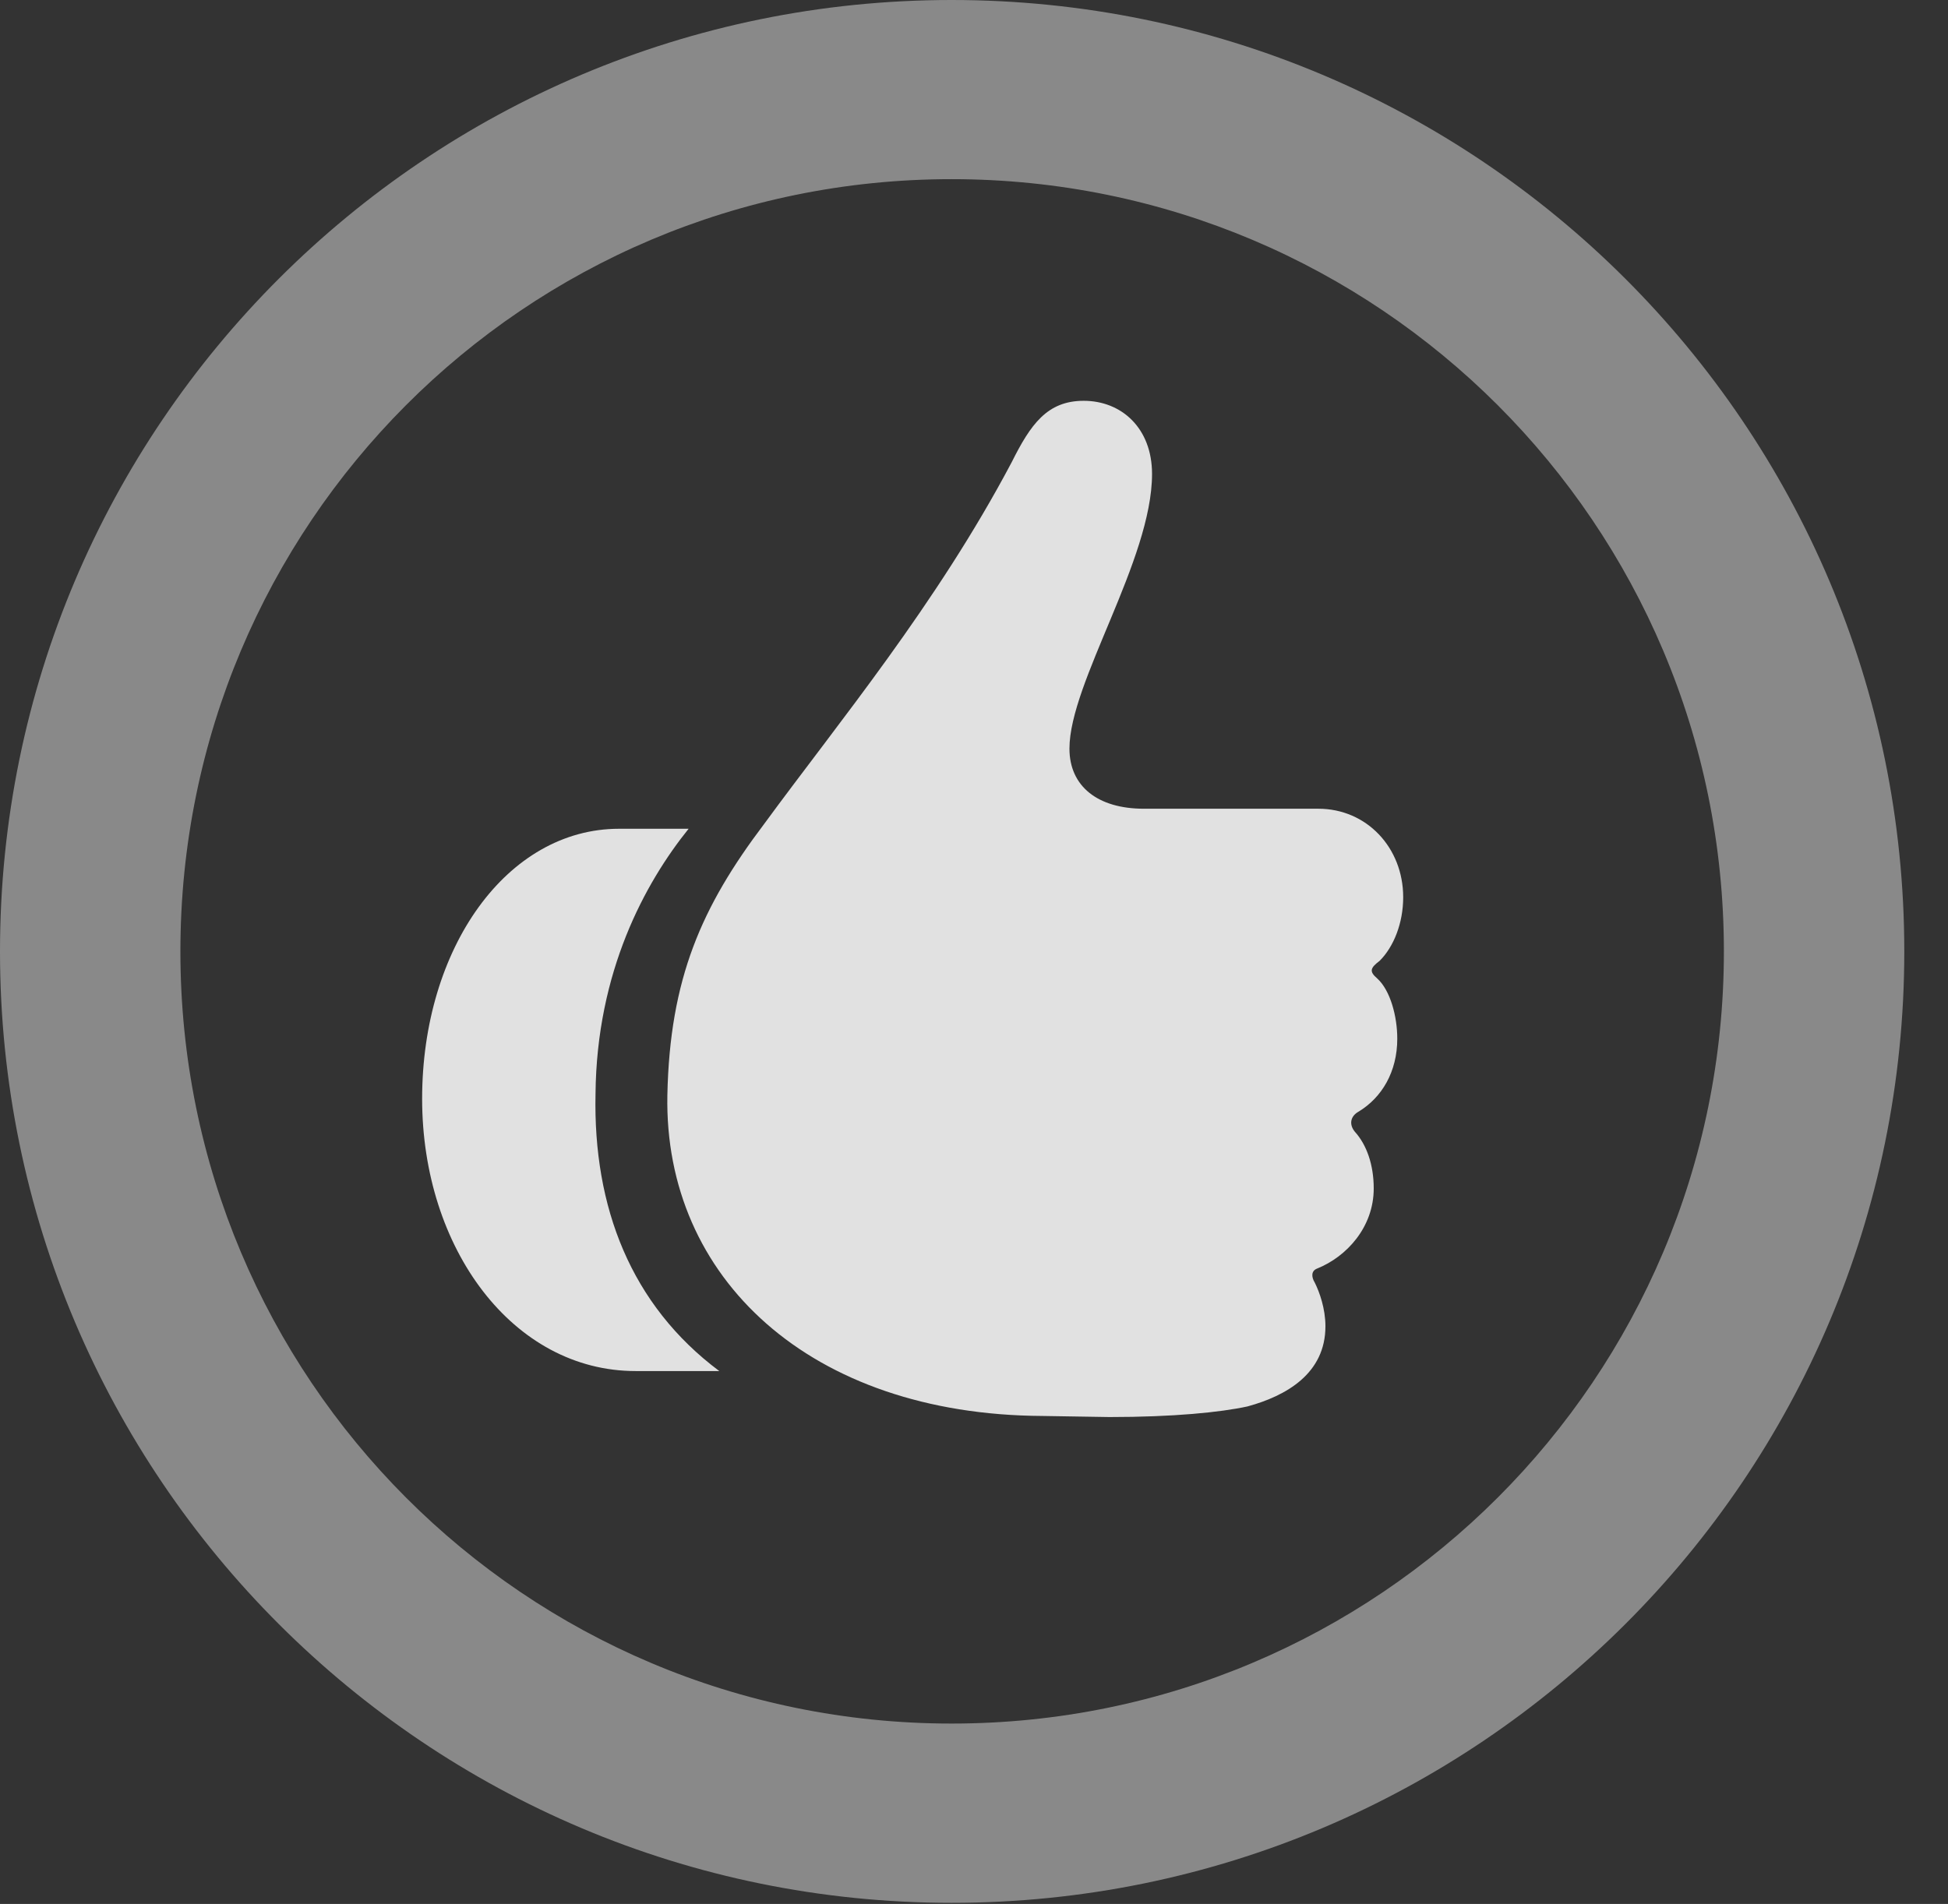 <?xml version="1.0" encoding="UTF-8"?>
<!--Generator: Apple Native CoreSVG 341-->
<!DOCTYPE svg
PUBLIC "-//W3C//DTD SVG 1.1//EN"
       "http://www.w3.org/Graphics/SVG/1.1/DTD/svg11.dtd">
<svg version="1.1" xmlns="http://www.w3.org/2000/svg" xmlns:xlink="http://www.w3.org/1999/xlink" viewBox="0 0 16.133 15.771">
 <rect x="0" y="0" width="16.133" height="15.771" fill="#333333" stroke="none"/>
 <g>
  <rect height="15.771" opacity="0" width="16.133" x="0" y="0"/>
  <path d="M7.881 15.762C12.236 15.762 15.771 12.236 15.771 7.881C15.771 3.525 12.236 0 7.881 0C3.535 0 0 3.525 0 7.881C0 12.236 3.535 15.762 7.881 15.762ZM7.881 14.277C4.346 14.277 1.494 11.416 1.494 7.881C1.494 4.346 4.346 1.484 7.881 1.484C11.416 1.484 14.277 4.346 14.277 7.881C14.277 11.416 11.416 14.277 7.881 14.277Z" fill="white" fill-opacity="0.425"/>
  <path d="M3.496 9.102C3.496 10.342 4.248 11.357 5.264 11.357L5.957 11.357C5.225 10.81 4.912 10 4.932 9.062C4.941 8.047 5.342 7.314 5.703 6.865L5.127 6.865C4.199 6.865 3.496 7.852 3.496 9.102ZM5.527 9.072C5.498 10.586 6.709 11.719 8.633 11.729L9.189 11.738C9.717 11.738 10.107 11.699 10.332 11.65C10.654 11.562 10.977 11.377 10.977 10.986C10.977 10.84 10.928 10.703 10.889 10.625C10.859 10.576 10.859 10.527 10.908 10.508C11.152 10.41 11.377 10.166 11.377 9.844C11.377 9.648 11.318 9.482 11.221 9.375C11.172 9.316 11.182 9.248 11.25 9.209C11.445 9.092 11.572 8.877 11.572 8.604C11.572 8.418 11.514 8.203 11.406 8.105C11.338 8.047 11.348 8.018 11.426 7.959C11.543 7.842 11.621 7.646 11.621 7.432C11.621 7.021 11.318 6.699 10.918 6.699L9.473 6.699C9.092 6.699 8.857 6.514 8.857 6.201C8.857 5.654 9.541 4.639 9.541 3.926C9.541 3.545 9.287 3.32 8.975 3.32C8.672 3.32 8.535 3.516 8.379 3.828C7.754 5.01 6.943 5.986 6.328 6.826C5.811 7.51 5.547 8.105 5.527 9.072Z" fill="white" fill-opacity="0.85"/>
 </g>
</svg>
